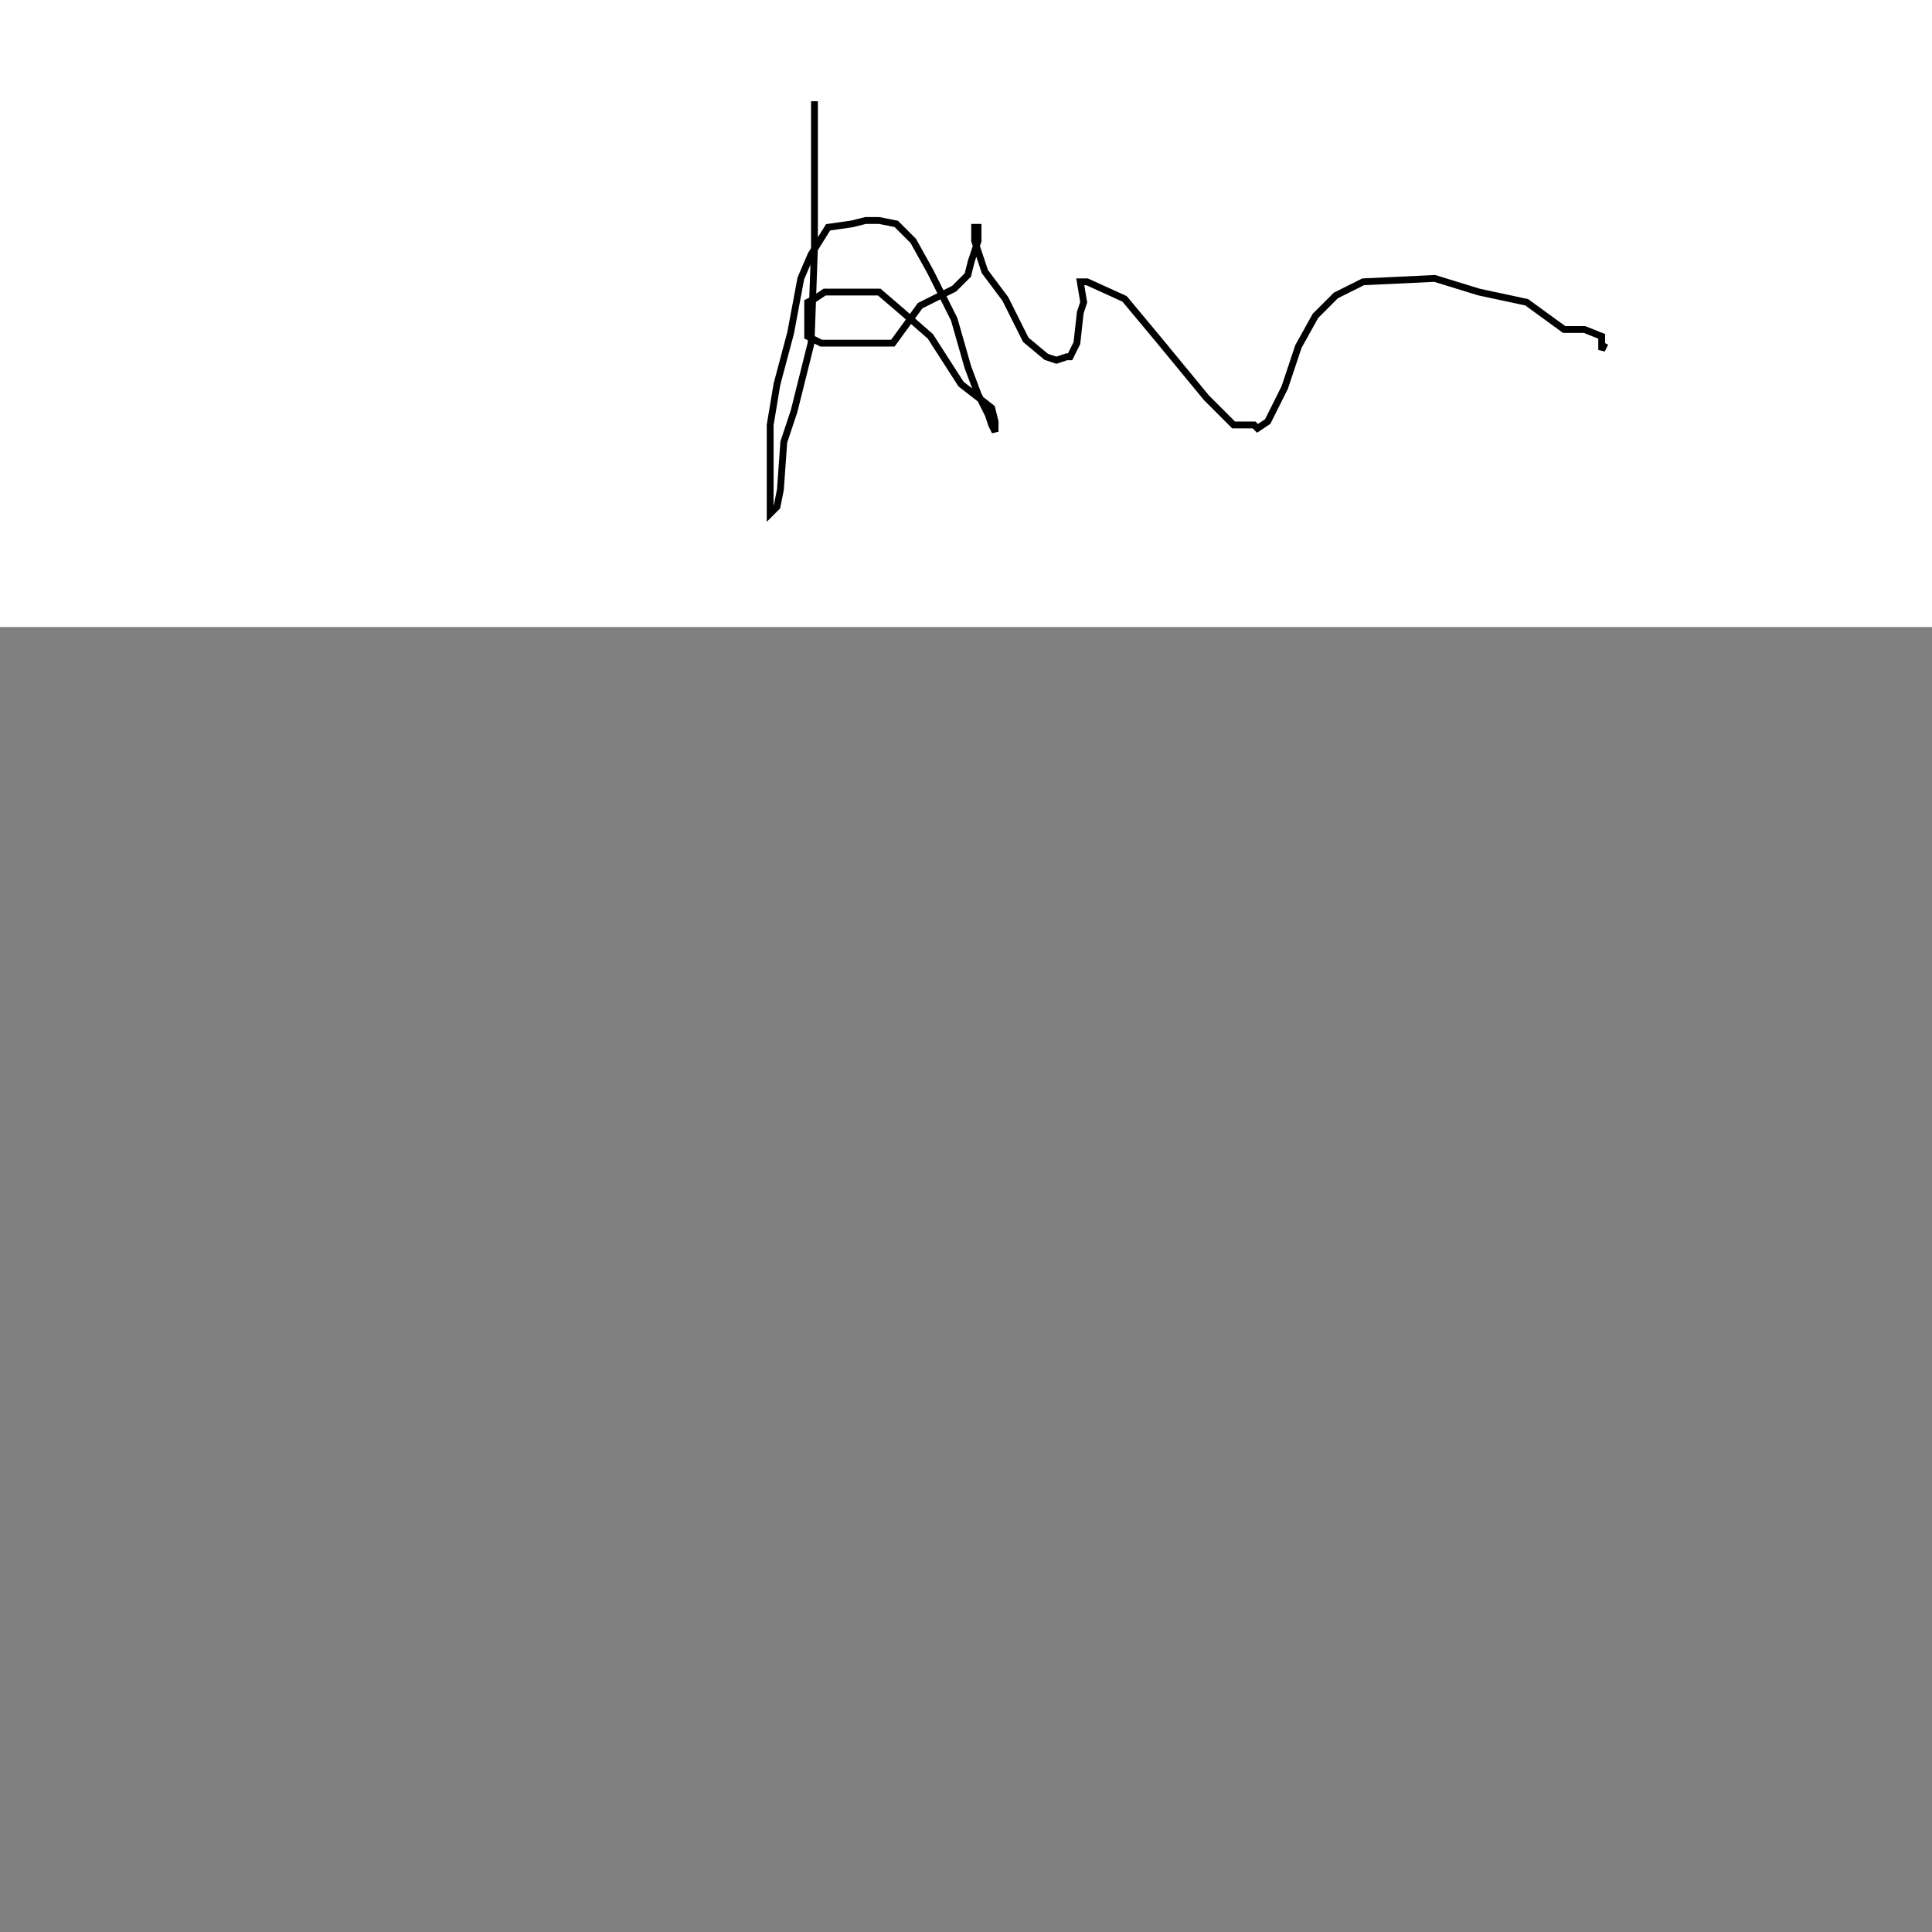 <?xml version="1.0"?>
<!DOCTYPE svg PUBLIC "-//W3C//DTD SVG 1.1//EN" "http://www.w3.org/Graphics/SVG/1.1/DTD/svg11.dtd">
<svg xmlns="http://www.w3.org/2000/svg" width="15cm" height="15cm">
	<rect width="100%" height="100%" fill="#808080" stroke="none"/>
	<g fill="#fff">
		<rect x="0" y="0" width="720" height="184"/>
		<g fill="none" stroke="#000" stroke-width="2">
			<polyline points="239,29.7 239,31.7 239,37.7 239,51.7 239,61.7 239,72.7 238,100.7 233,120.7 230,129.7 229,143.7 228,148.7 226,150.7 226,147.7 226,135.7 226,124.7 228,112.7 232,97.7 235,81.7 238,74.7 243,66.7 250,65.7 254,64.7 258,64.7 263,65.7 268,70.7 273,79.7 280,93.7 284,107.7 287,115.7 290,121.7 291,124.7 292,126.7 292,125.7 292,123.7 291,119.7 282,112.7 273,98.7 265,91.7 258,85.7 251,85.7 246,85.7 242,85.7 239,87.7 237,88.7 237,90.7 237,95.7 237,97.7 237,98.7 241,100.7 250,100.7 262,100.7 270,89.7 280,84.7 284,80.7 285,76.7 287,70.7 287,67.7 287,66.7 286,66.7 286,70.7 289,79.7 295,87.7 301,99.7 307,104.7 310,105.7 313,104.7 314,104.7 316,100.7 317,91.7 318,88.7 317,82.7 319,82.7 330,87.7 340,99.7 354,116.7 362,124.7 367,124.7 368,124.7 369,125.7 372,123.7 374,119.7 377,113.7 381,101.7 386,92.7 392,86.7 400,82.7 421,81.7 434,85.7 448,88.7 459,96.7 465,96.7 470,98.7 470,100.7 470,102.7 471,100.7"/>
		</g>
	</g>
</svg>